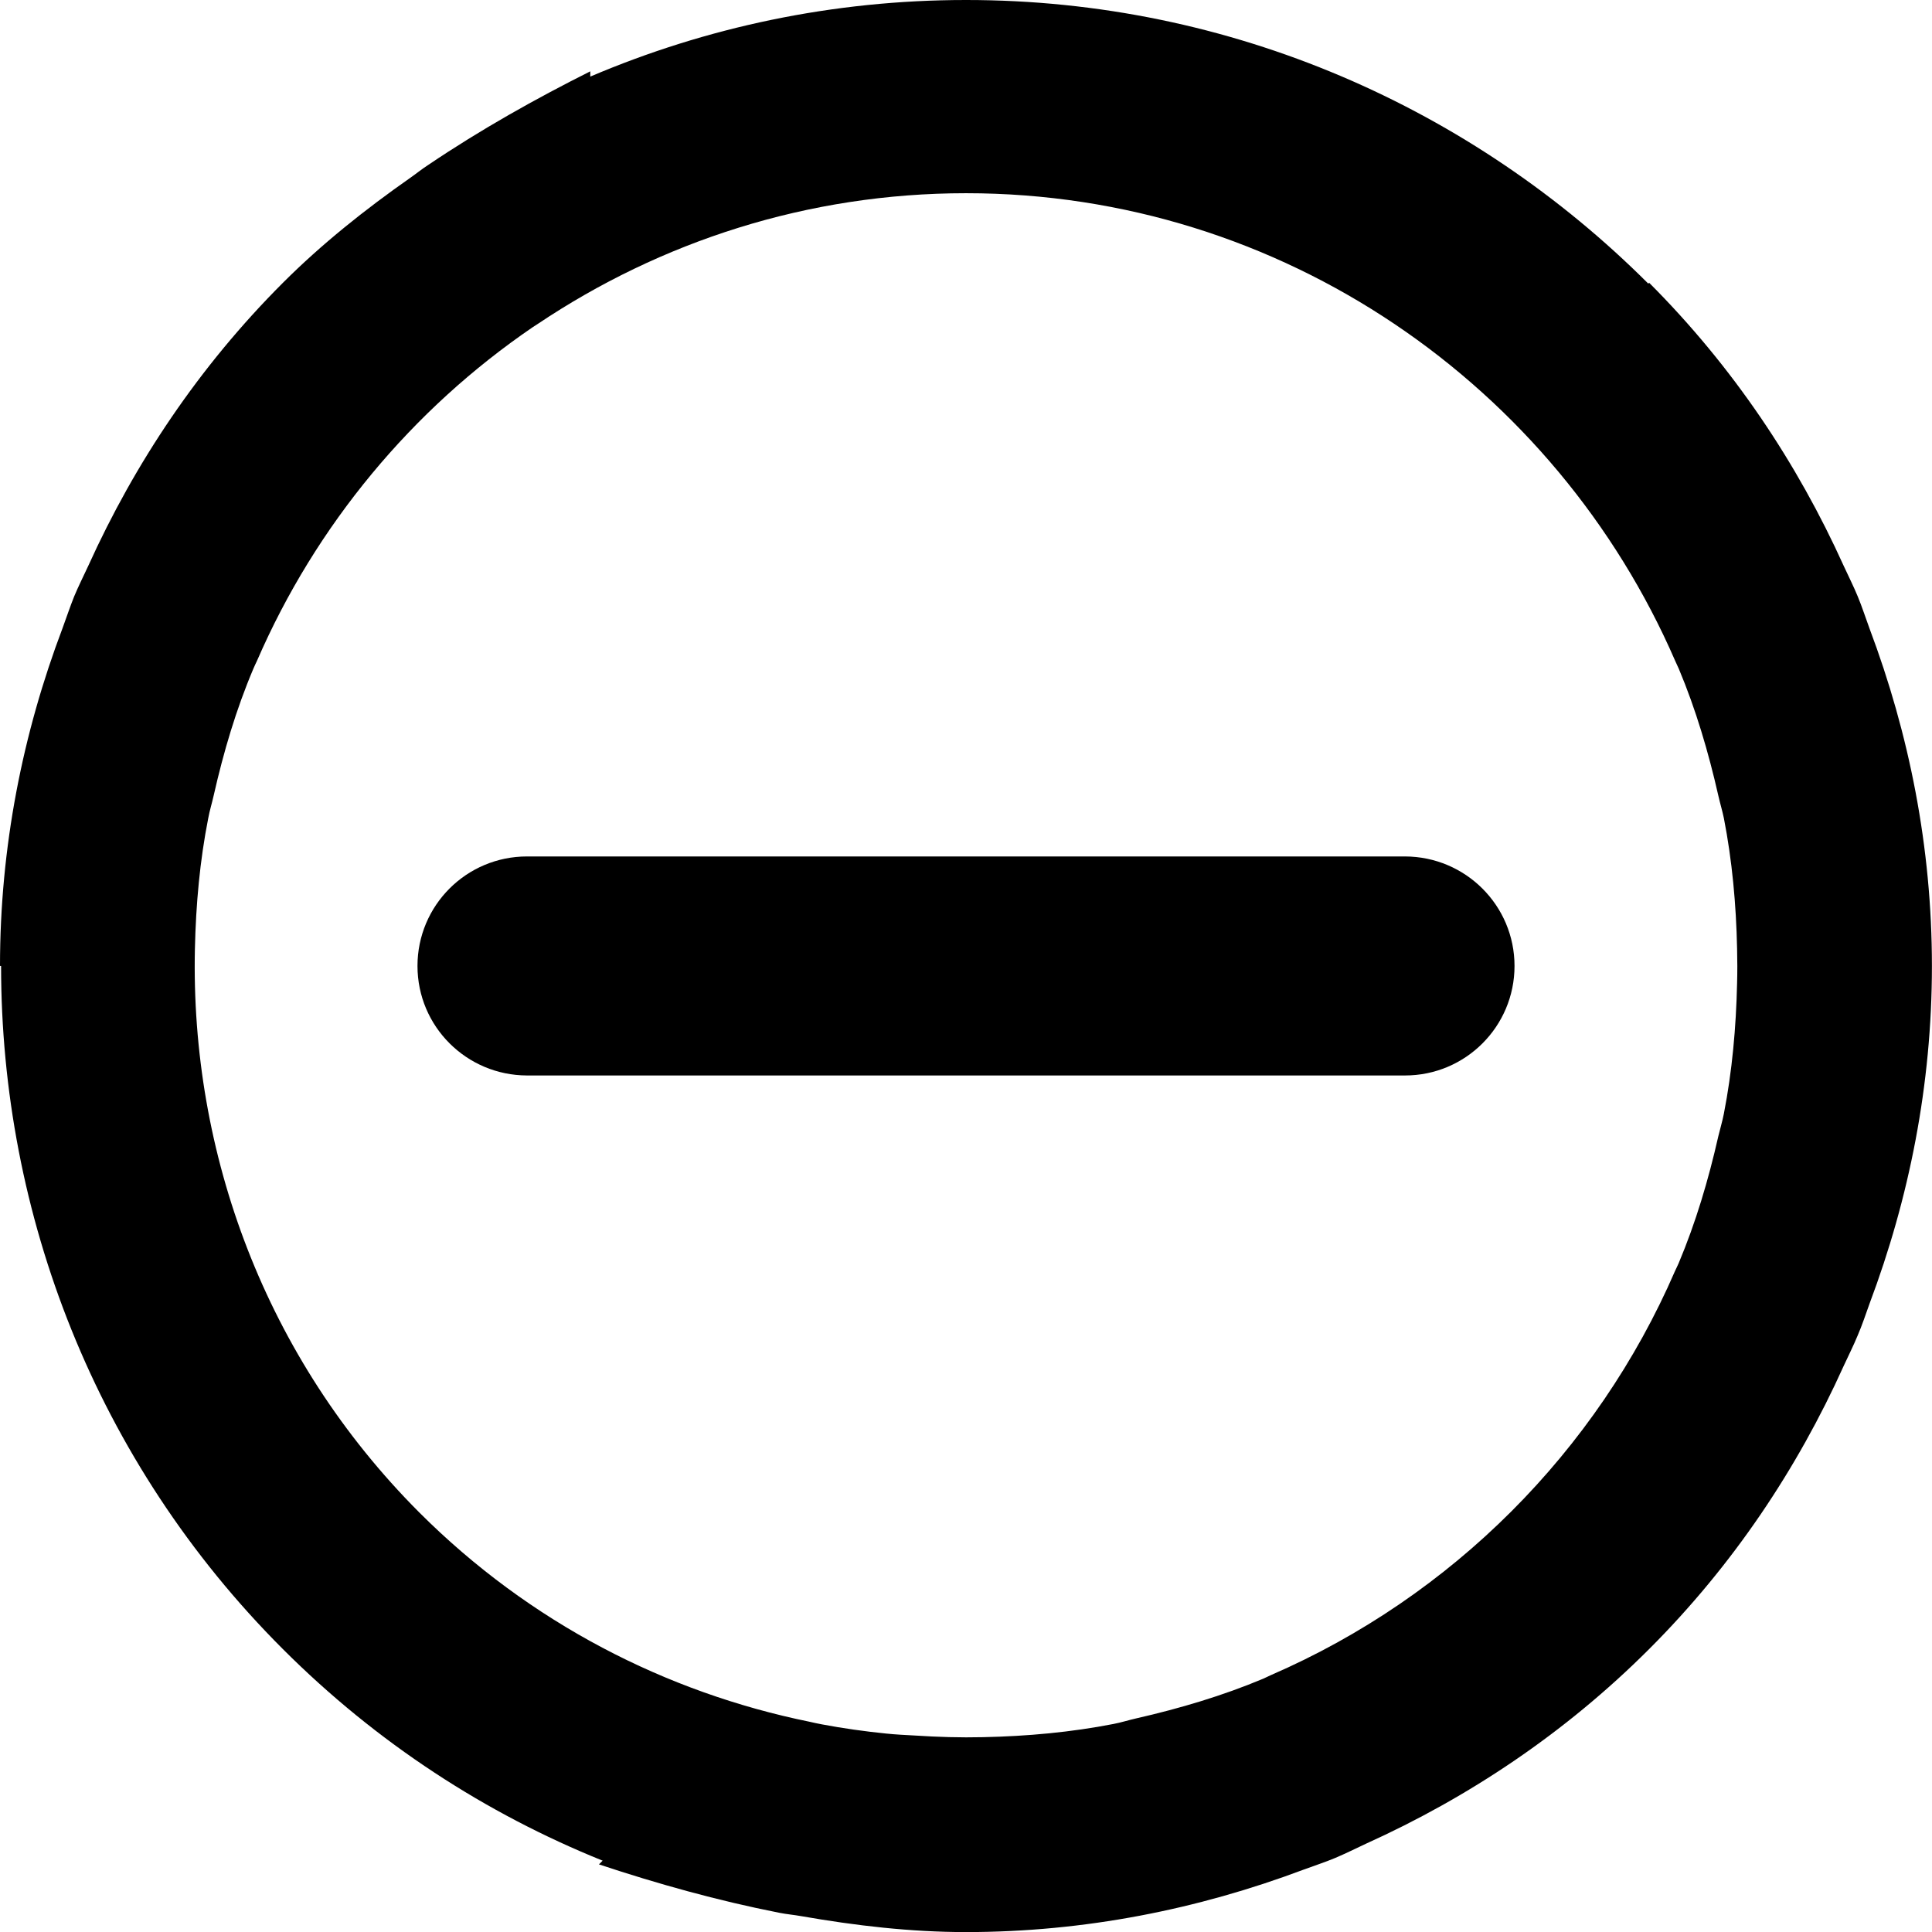 <?xml version="1.0" encoding="utf-8"?>
<!-- Generator: Adobe Illustrator 18.1.1, SVG Export Plug-In . SVG Version: 6.00 Build 0)  -->
<svg version="1.1" id="Layer_1" xmlns="http://www.w3.org/2000/svg" xmlns:xlink="http://www.w3.org/1999/xlink" x="0px" y="0px"
	 viewBox="0 0 24.999 25" style="enable-background:new 0 0 24.999 25;" xml:space="preserve">
<g id="minus-circle.svg">
	<path d="M24.191,16.868c0.513-1.364,0.807-2.832,0.807-4.369c0-1.537-0.295-3.005-0.808-4.368
		c-0.051-0.138-0.095-0.277-0.152-0.414c-0.055-0.133-0.12-0.262-0.181-0.394c-0.6-1.328-1.431-2.576-2.518-3.664l-0.011,0.011
		C19.062,1.406,15.937-0.001,12.499,0c-1.723,0-3.366,0.354-4.861,0.991l0-0.068C6.93,1.278,6.22,1.676,5.546,2.131
		C5.464,2.183,5.389,2.245,5.31,2.3c-0.585,0.41-1.146,0.856-1.65,1.36c-1.087,1.087-1.916,2.333-2.517,3.66
		C1.081,7.454,1.015,7.584,0.959,7.719C0.905,7.854,0.86,7.99,0.81,8.126C0.293,9.491,0,10.96,0,12.499h0.014
		c0,3.203,1.215,6.408,3.646,8.839c1.217,1.217,2.629,2.13,4.138,2.738L7.75,24.124c0.752,0.25,1.534,0.469,2.332,0.626
		c0.094,0.019,0.192,0.027,0.286,0.044C11.072,24.917,11.784,25,12.498,25c1.537,0,3.005-0.295,4.37-0.808
		c0.138-0.051,0.275-0.095,0.411-0.152c0.134-0.057,0.263-0.121,0.395-0.183c1.328-0.6,2.576-1.431,3.664-2.518
		s1.919-2.336,2.518-3.664c0.06-0.131,0.126-0.26,0.181-0.394C24.096,17.145,24.141,17.006,24.191,16.868z M2.522,12.275
		c0.013-0.574,0.064-1.138,0.172-1.685c0.018-0.1,0.049-0.198,0.071-0.297c0.128-0.565,0.291-1.116,0.513-1.639
		c0.014-0.035,0.032-0.07,0.048-0.105c0.761-1.754,2.007-3.252,3.571-4.318c0.02-0.013,0.039-0.025,0.059-0.038
		C8.545,3.127,10.452,2.5,12.5,2.5c4.099,0,7.634,2.501,9.175,6.049c0.014,0.035,0.034,0.07,0.048,0.105
		c0.22,0.524,0.383,1.076,0.511,1.64c0.022,0.098,0.052,0.196,0.072,0.293c0.107,0.548,0.159,1.114,0.171,1.689
		c0.004,0.15,0.004,0.298,0,0.445c-0.013,0.574-0.064,1.141-0.171,1.689c-0.019,0.099-0.049,0.196-0.072,0.293
		c-0.128,0.565-0.292,1.117-0.513,1.642c-0.014,0.035-0.033,0.068-0.048,0.103c-1.012,2.335-2.891,4.213-5.226,5.226
		c-0.034,0.015-0.068,0.033-0.103,0.048c-0.524,0.22-1.077,0.384-1.642,0.513c-0.098,0.022-0.194,0.053-0.293,0.072
		c-0.548,0.107-1.114,0.159-1.689,0.171c-0.292,0.007-0.585-0.002-0.877-0.021c-0.127-0.007-0.256-0.013-0.379-0.026
		c-0.278-0.028-0.555-0.067-0.831-0.119c-0.052-0.009-0.105-0.022-0.156-0.033c-1.854-0.378-3.62-1.278-5.051-2.708
		C3.427,17.569,2.463,14.913,2.522,12.275z"/>
	<path d="M18.18,13.916c0.783,0,1.417-0.634,1.417-1.417c0-0.783-0.635-1.415-1.417-1.417l-11.361,0
		c-0.783,0-1.417,0.634-1.417,1.417c0,0.783,0.635,1.415,1.417,1.417L18.18,13.916z"/>
</g>
</svg>
